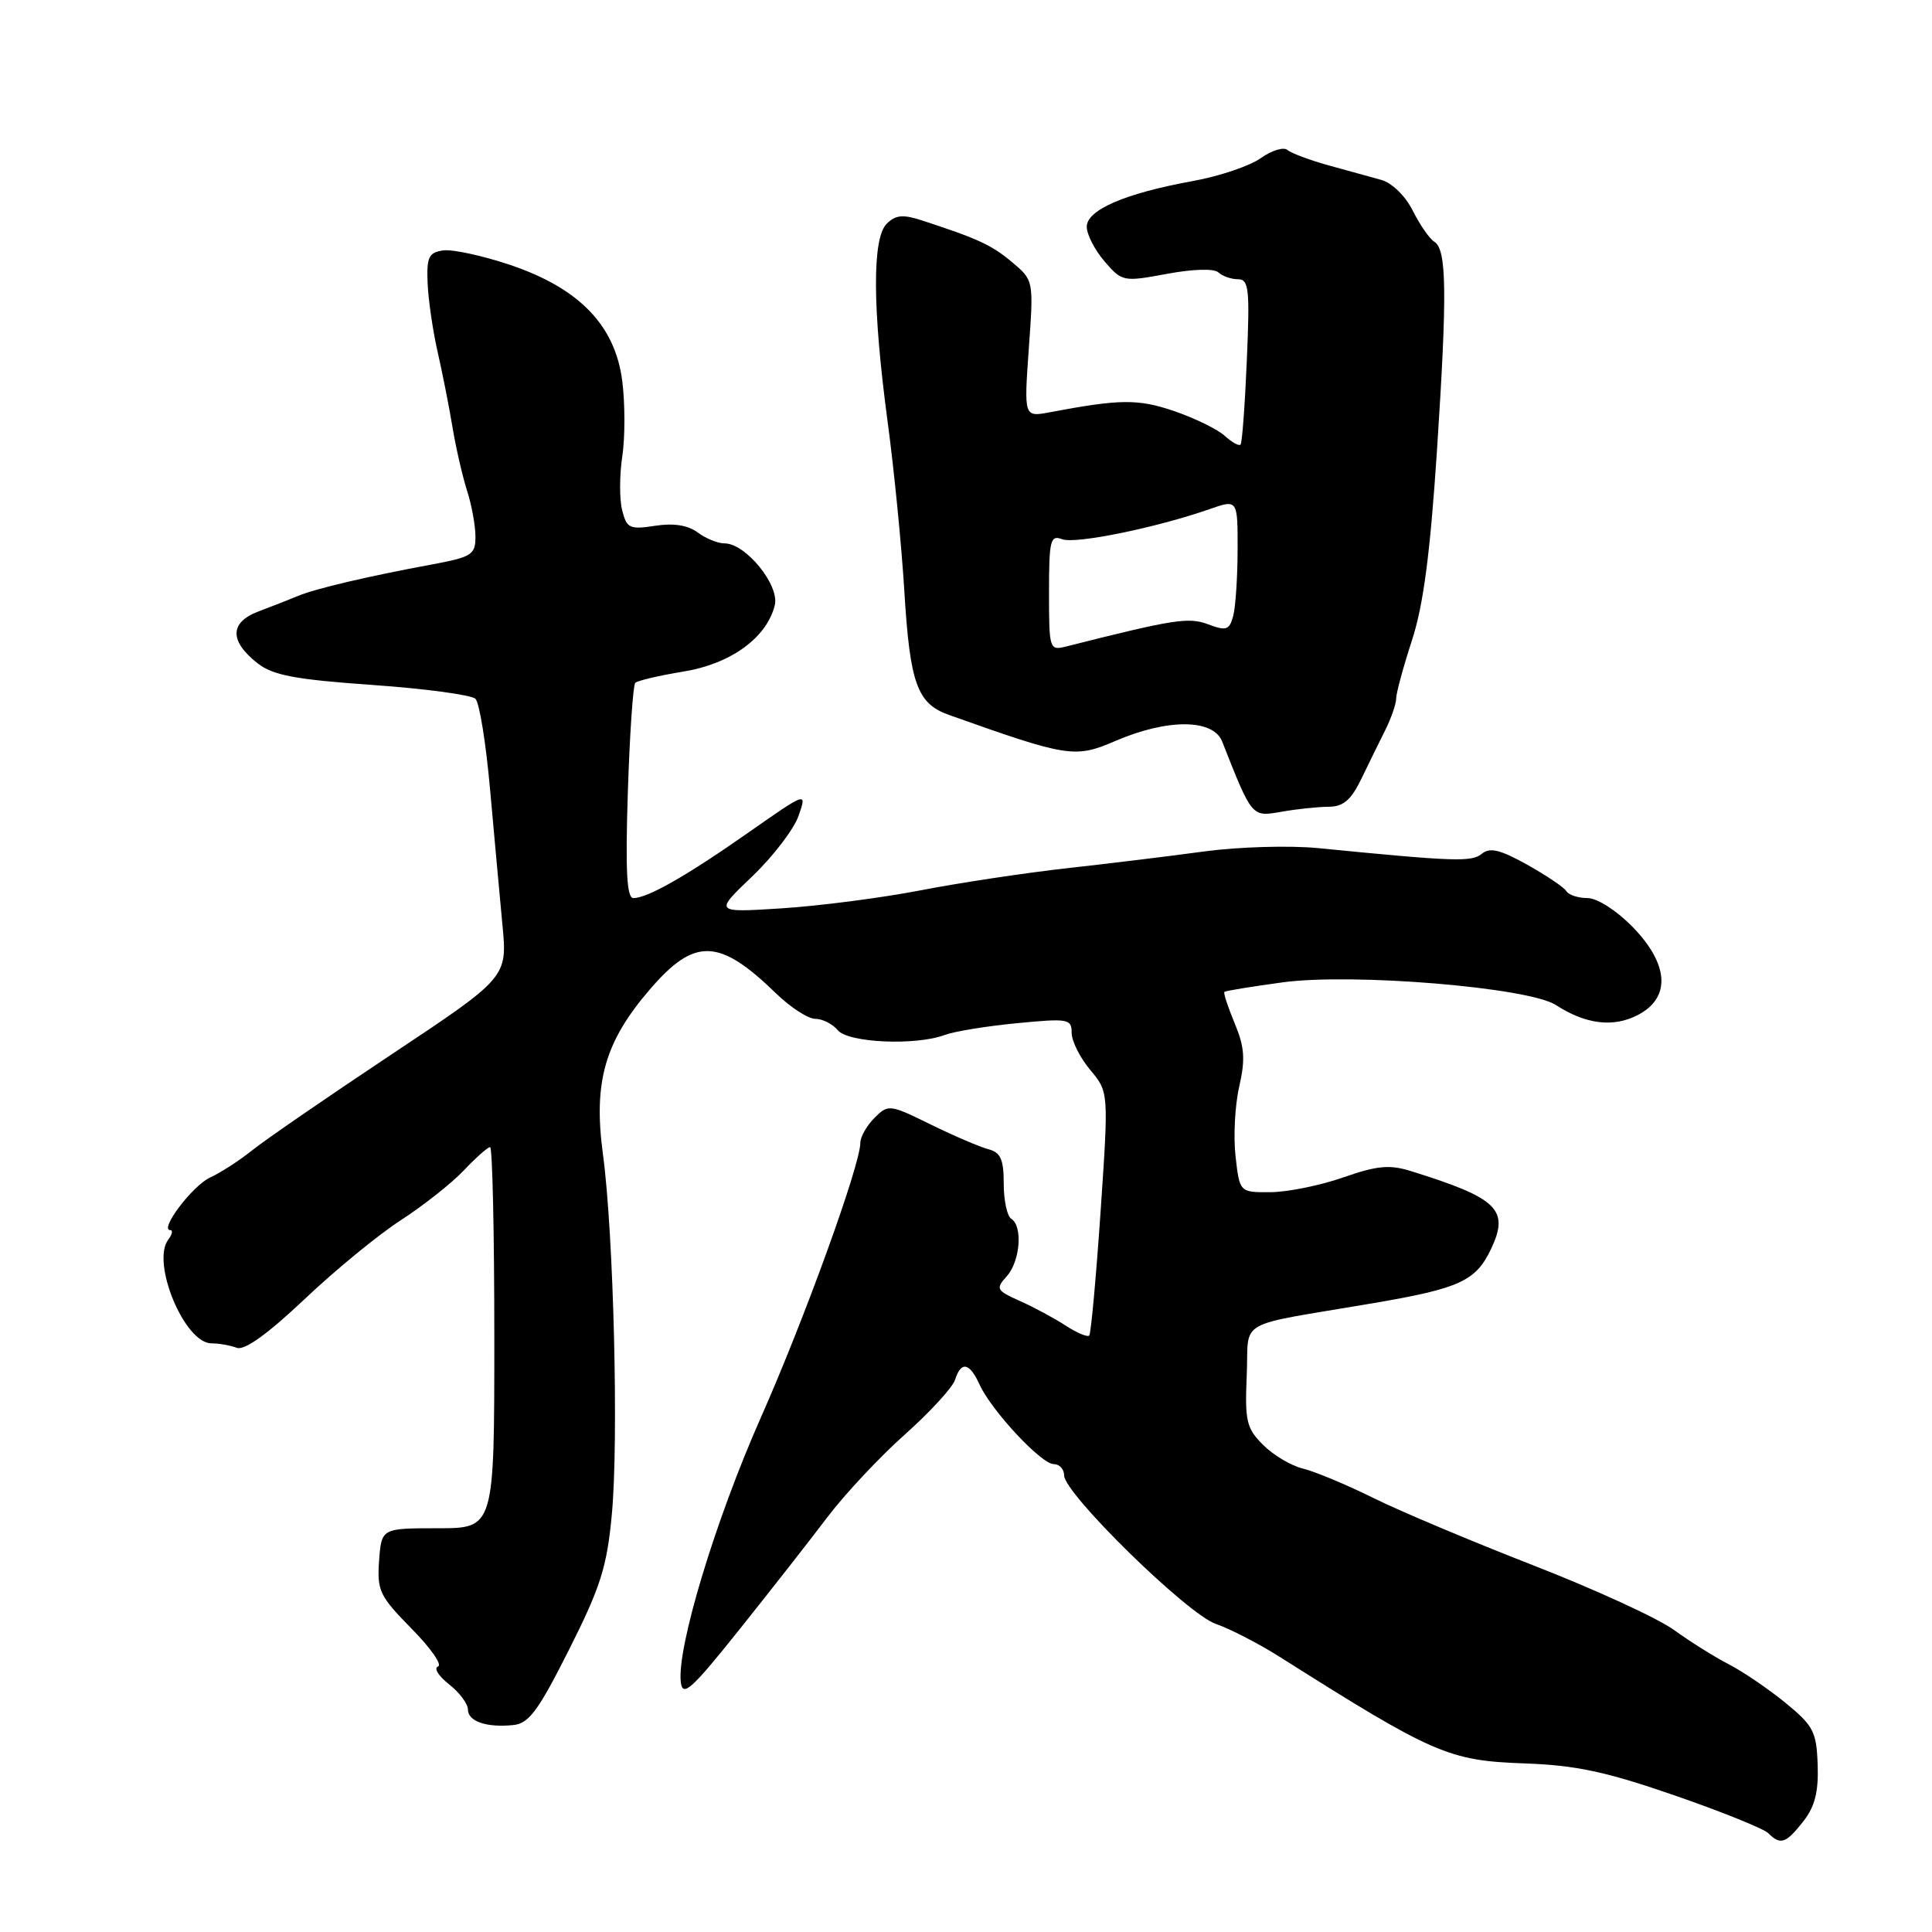 <?xml version="1.0" encoding="UTF-8" standalone="no"?>
<!DOCTYPE svg PUBLIC "-//W3C//DTD SVG 1.1//EN" "http://www.w3.org/Graphics/SVG/1.1/DTD/svg11.dtd" >
<svg xmlns="http://www.w3.org/2000/svg" xmlns:xlink="http://www.w3.org/1999/xlink" version="1.1" viewBox="0 0 256 256">
 <g >
 <path fill="currentColor"
d=" M 238.94 241.35 C 240.48 239.39 240.98 237.43 240.85 233.84 C 240.70 229.45 240.28 228.66 236.59 225.64 C 234.34 223.80 230.97 221.51 229.10 220.54 C 227.22 219.58 223.94 217.52 221.80 215.97 C 219.66 214.42 211.29 210.58 203.20 207.43 C 195.12 204.28 185.57 200.27 182.00 198.50 C 178.43 196.73 174.22 194.98 172.66 194.60 C 171.10 194.23 168.72 192.81 167.37 191.46 C 165.16 189.26 164.94 188.30 165.20 182.25 C 165.54 174.59 163.32 175.85 182.00 172.67 C 193.42 170.72 195.55 169.74 197.56 165.52 C 200.04 160.29 198.49 158.77 187.00 155.19 C 184.14 154.29 182.50 154.44 178.00 156.01 C 174.97 157.07 170.65 157.95 168.38 157.97 C 164.26 158.00 164.26 158.00 163.72 153.25 C 163.42 150.64 163.63 146.47 164.20 143.99 C 165.03 140.37 164.91 138.73 163.60 135.59 C 162.71 133.45 162.09 131.58 162.24 131.43 C 162.38 131.29 165.88 130.72 170.00 130.16 C 179.32 128.91 202.57 130.84 206.16 133.17 C 210.11 135.73 213.76 136.18 217.01 134.50 C 221.43 132.21 221.16 127.77 216.30 122.79 C 214.19 120.64 211.63 119.00 210.36 119.00 C 209.13 119.00 207.86 118.59 207.55 118.08 C 207.24 117.57 204.90 116.00 202.35 114.57 C 198.78 112.58 197.41 112.25 196.35 113.13 C 195.00 114.24 192.81 114.17 174.65 112.38 C 170.88 112.01 164.13 112.21 159.65 112.81 C 155.17 113.42 147.00 114.42 141.50 115.03 C 136.00 115.64 127.22 116.96 122.00 117.97 C 116.78 118.98 108.48 120.05 103.57 120.36 C 94.64 120.93 94.64 120.93 99.66 116.14 C 102.42 113.50 105.19 109.89 105.81 108.11 C 106.94 104.88 106.94 104.88 99.22 110.28 C 90.96 116.07 85.82 119.00 83.92 119.00 C 83.05 119.00 82.86 115.33 83.19 105.02 C 83.44 97.32 83.88 90.78 84.18 90.48 C 84.48 90.19 87.34 89.51 90.53 88.99 C 96.82 87.97 101.58 84.53 102.66 80.21 C 103.33 77.56 98.82 72.00 96.00 72.00 C 95.11 72.00 93.51 71.35 92.44 70.55 C 91.16 69.59 89.25 69.29 86.80 69.67 C 83.43 70.19 83.04 70.00 82.44 67.61 C 82.07 66.16 82.08 62.94 82.46 60.45 C 82.83 57.96 82.83 53.51 82.46 50.55 C 81.54 43.15 76.79 38.21 67.62 35.11 C 63.96 33.88 59.96 33.01 58.73 33.18 C 56.81 33.46 56.52 34.06 56.66 37.50 C 56.75 39.70 57.34 43.75 57.96 46.50 C 58.59 49.25 59.48 53.75 59.94 56.50 C 60.39 59.25 61.27 63.07 61.88 64.99 C 62.50 66.91 63.00 69.67 63.00 71.11 C 63.00 73.50 62.52 73.81 57.25 74.79 C 48.78 76.36 41.77 78.00 39.50 78.96 C 38.40 79.42 36.05 80.34 34.27 81.01 C 30.42 82.46 30.37 84.93 34.12 87.88 C 36.15 89.48 39.10 90.04 49.35 90.76 C 56.34 91.25 62.48 92.08 63.00 92.60 C 63.53 93.13 64.39 98.49 64.93 104.53 C 65.47 110.56 66.21 118.65 66.57 122.50 C 67.24 129.50 67.24 129.50 51.87 139.72 C 43.42 145.34 35.12 151.05 33.43 152.41 C 31.75 153.76 29.24 155.39 27.85 156.02 C 25.52 157.09 21.04 163.00 22.57 163.00 C 22.94 163.00 22.82 163.56 22.30 164.25 C 20.00 167.29 24.45 178.00 28.02 178.00 C 29.02 178.00 30.53 178.27 31.37 178.59 C 32.39 178.98 35.45 176.78 40.34 172.16 C 44.42 168.29 50.18 163.57 53.13 161.67 C 56.08 159.76 59.82 156.81 61.44 155.10 C 63.05 153.40 64.63 152.00 64.94 152.00 C 65.25 152.00 65.50 163.37 65.50 177.25 C 65.50 202.50 65.50 202.50 58.02 202.50 C 50.55 202.50 50.55 202.50 50.23 206.81 C 49.95 210.77 50.30 211.50 54.52 215.79 C 57.06 218.36 58.64 220.62 58.04 220.82 C 57.45 221.02 58.09 222.07 59.48 223.16 C 60.87 224.25 62.00 225.76 62.00 226.51 C 62.00 228.09 64.45 228.94 68.00 228.58 C 70.08 228.38 71.32 226.70 75.40 218.59 C 79.58 210.29 80.42 207.64 81.07 200.68 C 81.99 190.88 81.31 163.46 79.90 153.00 C 78.60 143.40 80.12 138.05 86.13 131.08 C 92.05 124.20 95.29 124.30 102.84 131.64 C 104.75 133.49 107.08 135.00 108.03 135.00 C 108.98 135.00 110.32 135.68 111.00 136.50 C 112.39 138.18 121.31 138.58 125.18 137.14 C 126.46 136.66 130.76 135.96 134.75 135.58 C 141.55 134.92 142.00 135.00 142.00 136.86 C 142.00 137.95 143.11 140.16 144.46 141.77 C 146.91 144.69 146.91 144.69 145.83 160.59 C 145.23 169.34 144.56 176.71 144.33 176.96 C 144.10 177.21 142.70 176.62 141.21 175.65 C 139.72 174.68 136.99 173.21 135.15 172.39 C 132.02 170.99 131.90 170.77 133.40 169.11 C 135.18 167.14 135.55 162.46 134.00 161.50 C 133.45 161.16 133.00 159.07 133.00 156.85 C 133.00 153.63 132.59 152.70 130.97 152.28 C 129.86 151.99 126.42 150.52 123.34 149.01 C 117.87 146.32 117.70 146.30 115.87 148.13 C 114.84 149.16 114.00 150.64 114.00 151.42 C 114.00 154.35 106.61 174.75 100.80 187.87 C 94.78 201.46 89.67 218.36 90.21 222.89 C 90.46 224.93 91.59 223.91 98.00 215.89 C 102.12 210.73 107.37 204.03 109.66 201.00 C 111.95 197.98 116.55 193.06 119.90 190.08 C 123.24 187.10 126.24 183.83 126.55 182.83 C 127.35 180.32 128.47 180.54 129.79 183.45 C 131.37 186.91 137.97 194.00 139.62 194.00 C 140.38 194.00 141.00 194.67 141.00 195.49 C 141.00 197.89 157.30 213.86 161.09 215.17 C 162.97 215.82 166.75 217.77 169.50 219.50 C 189.98 232.45 191.93 233.30 202.00 233.66 C 208.78 233.90 212.79 234.75 221.86 237.89 C 228.11 240.05 233.71 242.31 234.31 242.91 C 235.92 244.52 236.64 244.28 238.94 241.35 Z  M 176.05 106.90 C 178.00 106.89 179.03 106.01 180.39 103.19 C 181.37 101.16 182.81 98.23 183.59 96.67 C 184.36 95.11 185.00 93.26 185.00 92.55 C 185.00 91.84 185.94 88.39 187.08 84.88 C 188.60 80.25 189.50 73.38 190.40 59.79 C 191.78 38.72 191.70 33.05 190.05 32.03 C 189.42 31.64 188.14 29.79 187.20 27.92 C 186.22 25.96 184.45 24.23 183.00 23.83 C 181.62 23.45 178.47 22.58 176.00 21.90 C 173.53 21.21 171.09 20.30 170.59 19.87 C 170.09 19.44 168.50 19.93 167.05 20.96 C 165.61 21.99 161.55 23.36 158.05 23.99 C 149.09 25.62 144.00 27.81 144.00 30.05 C 144.00 31.06 145.06 33.12 146.36 34.64 C 148.68 37.33 148.84 37.36 154.61 36.29 C 158.11 35.64 160.89 35.56 161.45 36.10 C 161.97 36.59 163.14 37.00 164.04 37.00 C 165.48 37.00 165.62 38.28 165.21 47.75 C 164.96 53.66 164.59 58.68 164.38 58.91 C 164.18 59.14 163.22 58.61 162.26 57.73 C 161.29 56.86 158.27 55.39 155.55 54.46 C 150.77 52.84 148.42 52.87 139.09 54.63 C 135.68 55.27 135.68 55.27 136.32 46.21 C 136.97 37.15 136.97 37.15 134.12 34.75 C 131.40 32.47 129.69 31.67 122.24 29.23 C 119.64 28.38 118.68 28.47 117.49 29.65 C 115.55 31.60 115.60 40.86 117.63 56.00 C 118.48 62.33 119.48 72.45 119.84 78.50 C 120.58 90.58 121.54 93.23 125.71 94.72 C 141.56 100.36 142.43 100.49 147.82 98.17 C 154.71 95.21 160.75 95.24 161.94 98.25 C 165.93 108.36 165.84 108.25 169.81 107.56 C 171.84 107.20 174.65 106.91 176.05 106.90 Z  M 139.00 78.51 C 139.00 71.58 139.18 70.85 140.74 71.45 C 142.48 72.12 153.21 69.93 160.25 67.47 C 164.00 66.16 164.00 66.16 163.99 72.83 C 163.98 76.50 163.72 80.46 163.40 81.63 C 162.90 83.49 162.49 83.63 160.10 82.73 C 157.49 81.75 155.61 82.04 141.25 85.67 C 139.06 86.22 139.00 86.02 139.00 78.51 Z "/>
</g>
</svg>